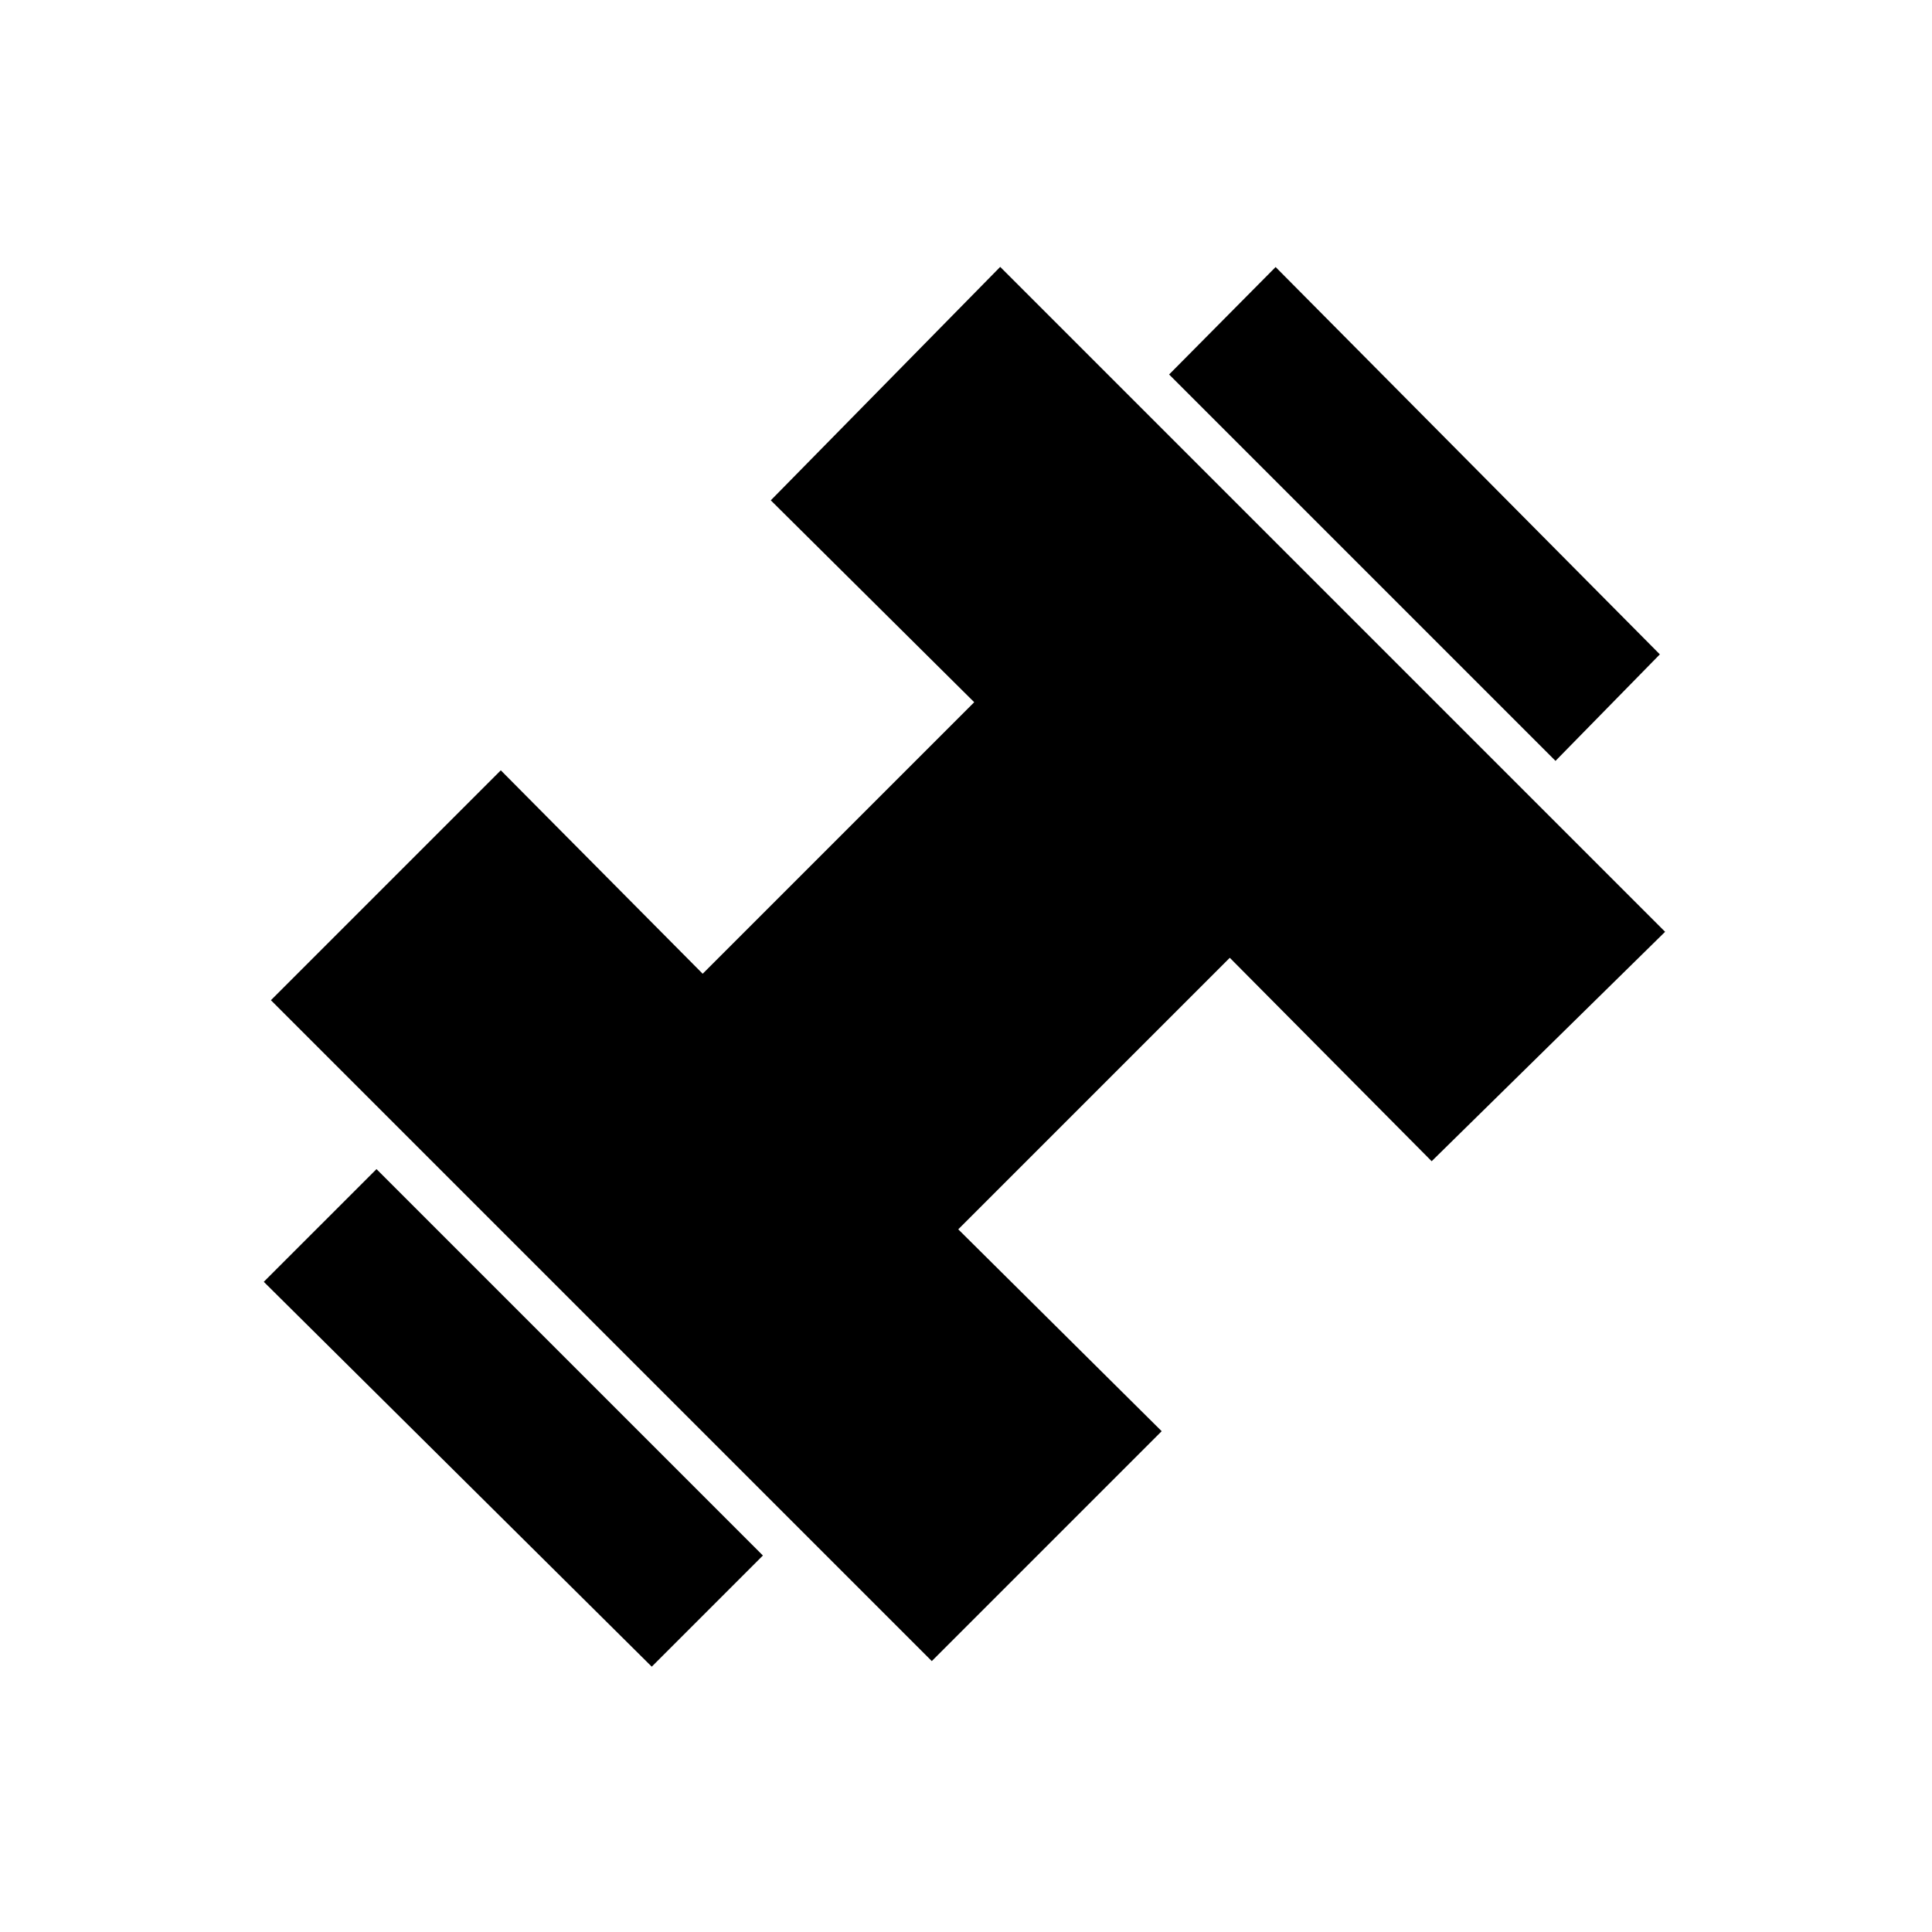 <svg xmlns="http://www.w3.org/2000/svg" width="48" height="48" viewBox="0 -960 960 960"><path d="m772.923-581.923-192-192 52.923-53.385L824.77-634.846l-51.847 52.923ZM323.846-131.846l-192.77-191.231 56.001-56 192 192-55.231 55.231ZM463-134.615 134.615-463l114.231-114.231 100.308 101.077 134.923-134.923L383-711.385l114-116L827.385-497l-116 114-100.308-101.077-134.923 134.923 101.077 100.308L463-134.615Z"/></svg>